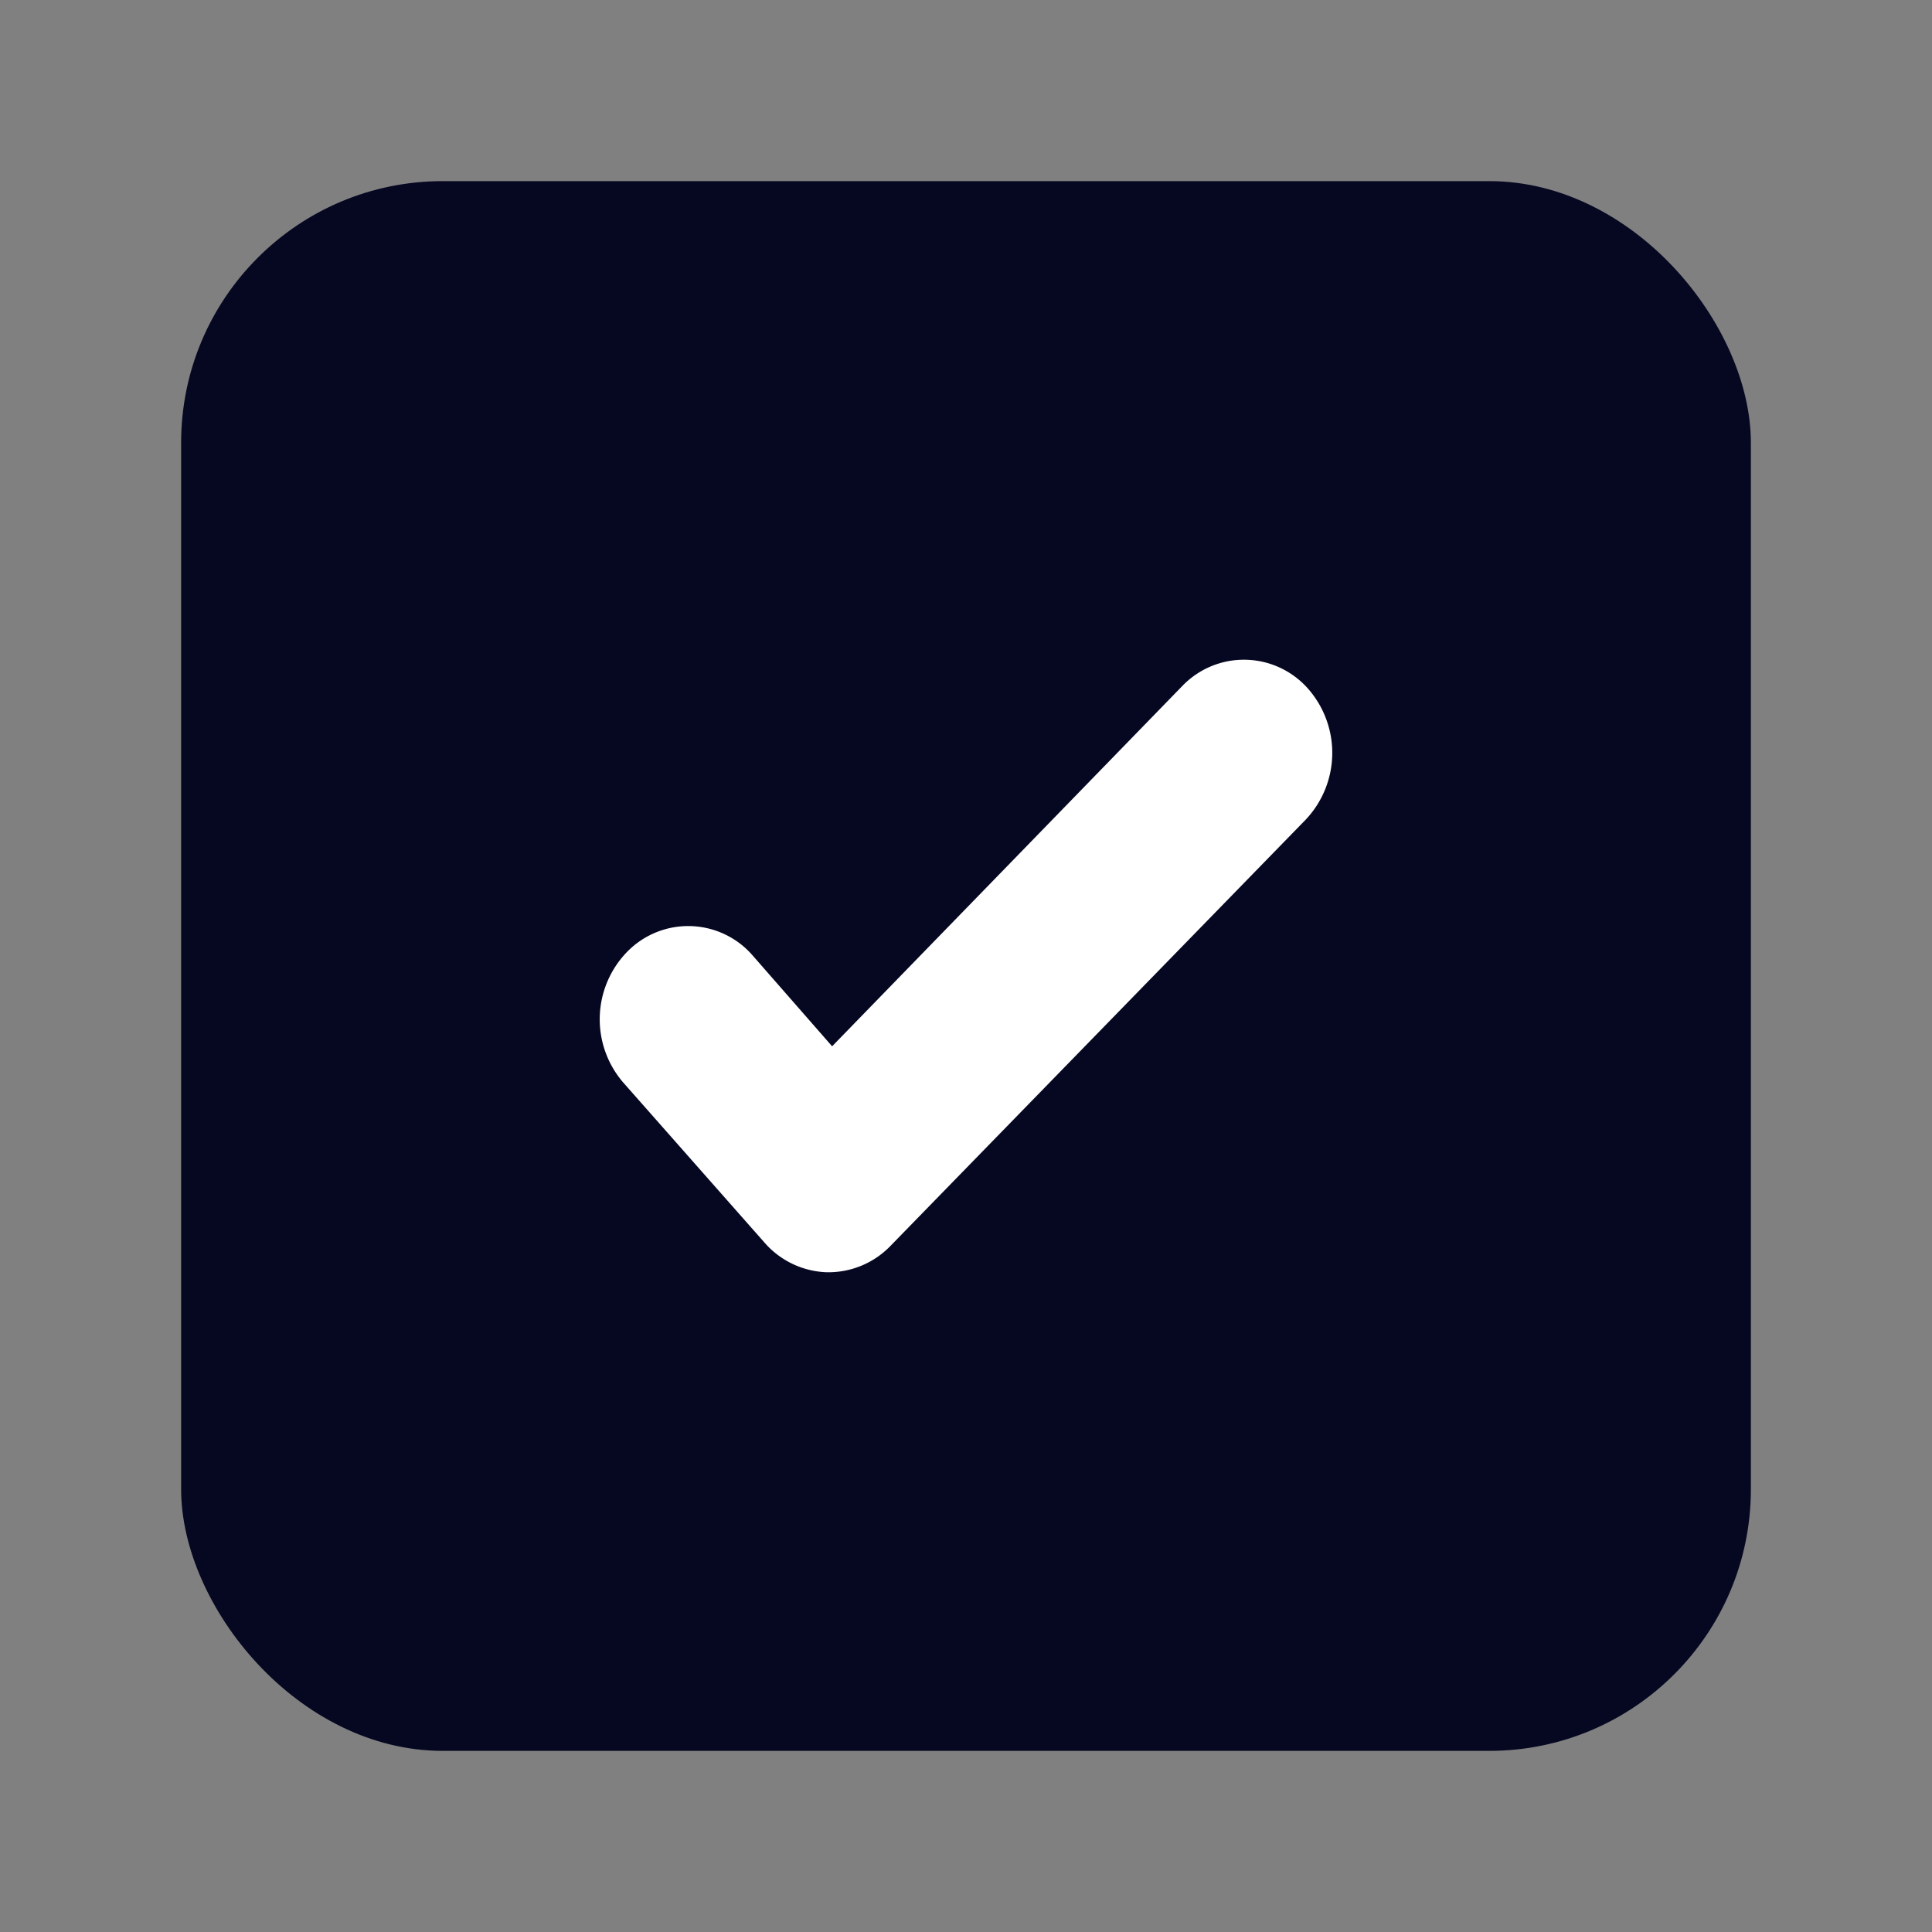 <?xml version="1.0" ?><svg id="Icons" viewBox="0 0 128 128" xmlns="http://www.w3.org/2000/svg" xmlns:xlink="http://www.w3.org/1999/xlink"><rect x="0" y="0" width="128" height="128" fill="#808080" stroke="none"/><defs><style>.cls-1{fill:url(#New_Gradient_Swatch_1);}.cls-2{fill:#fff;}</style><linearGradient gradientUnits="userSpaceOnUse" id="New_Gradient_Swatch_1" x1="12" x2="116" y1="64" y2="64"><stop offset="0" stop-color="#060822"/><stop offset="1" stop-color="#060822"/></linearGradient></defs><rect class="cls-1" height="104" rx="17.33" width="104" x="12" y="12"/><path class="cls-2" d="M54.91,84.29h-.14a5.73,5.73,0,0,1-4.15-2L41.3,71.73A6.41,6.41,0,0,1,41.61,63a5.65,5.65,0,0,1,8.27.32l5.25,6L78.32,45.46a5.66,5.66,0,0,1,8.29.11,6.44,6.44,0,0,1-.11,8.74L59,82.54A5.71,5.71,0,0,1,54.91,84.29Z"/></svg>